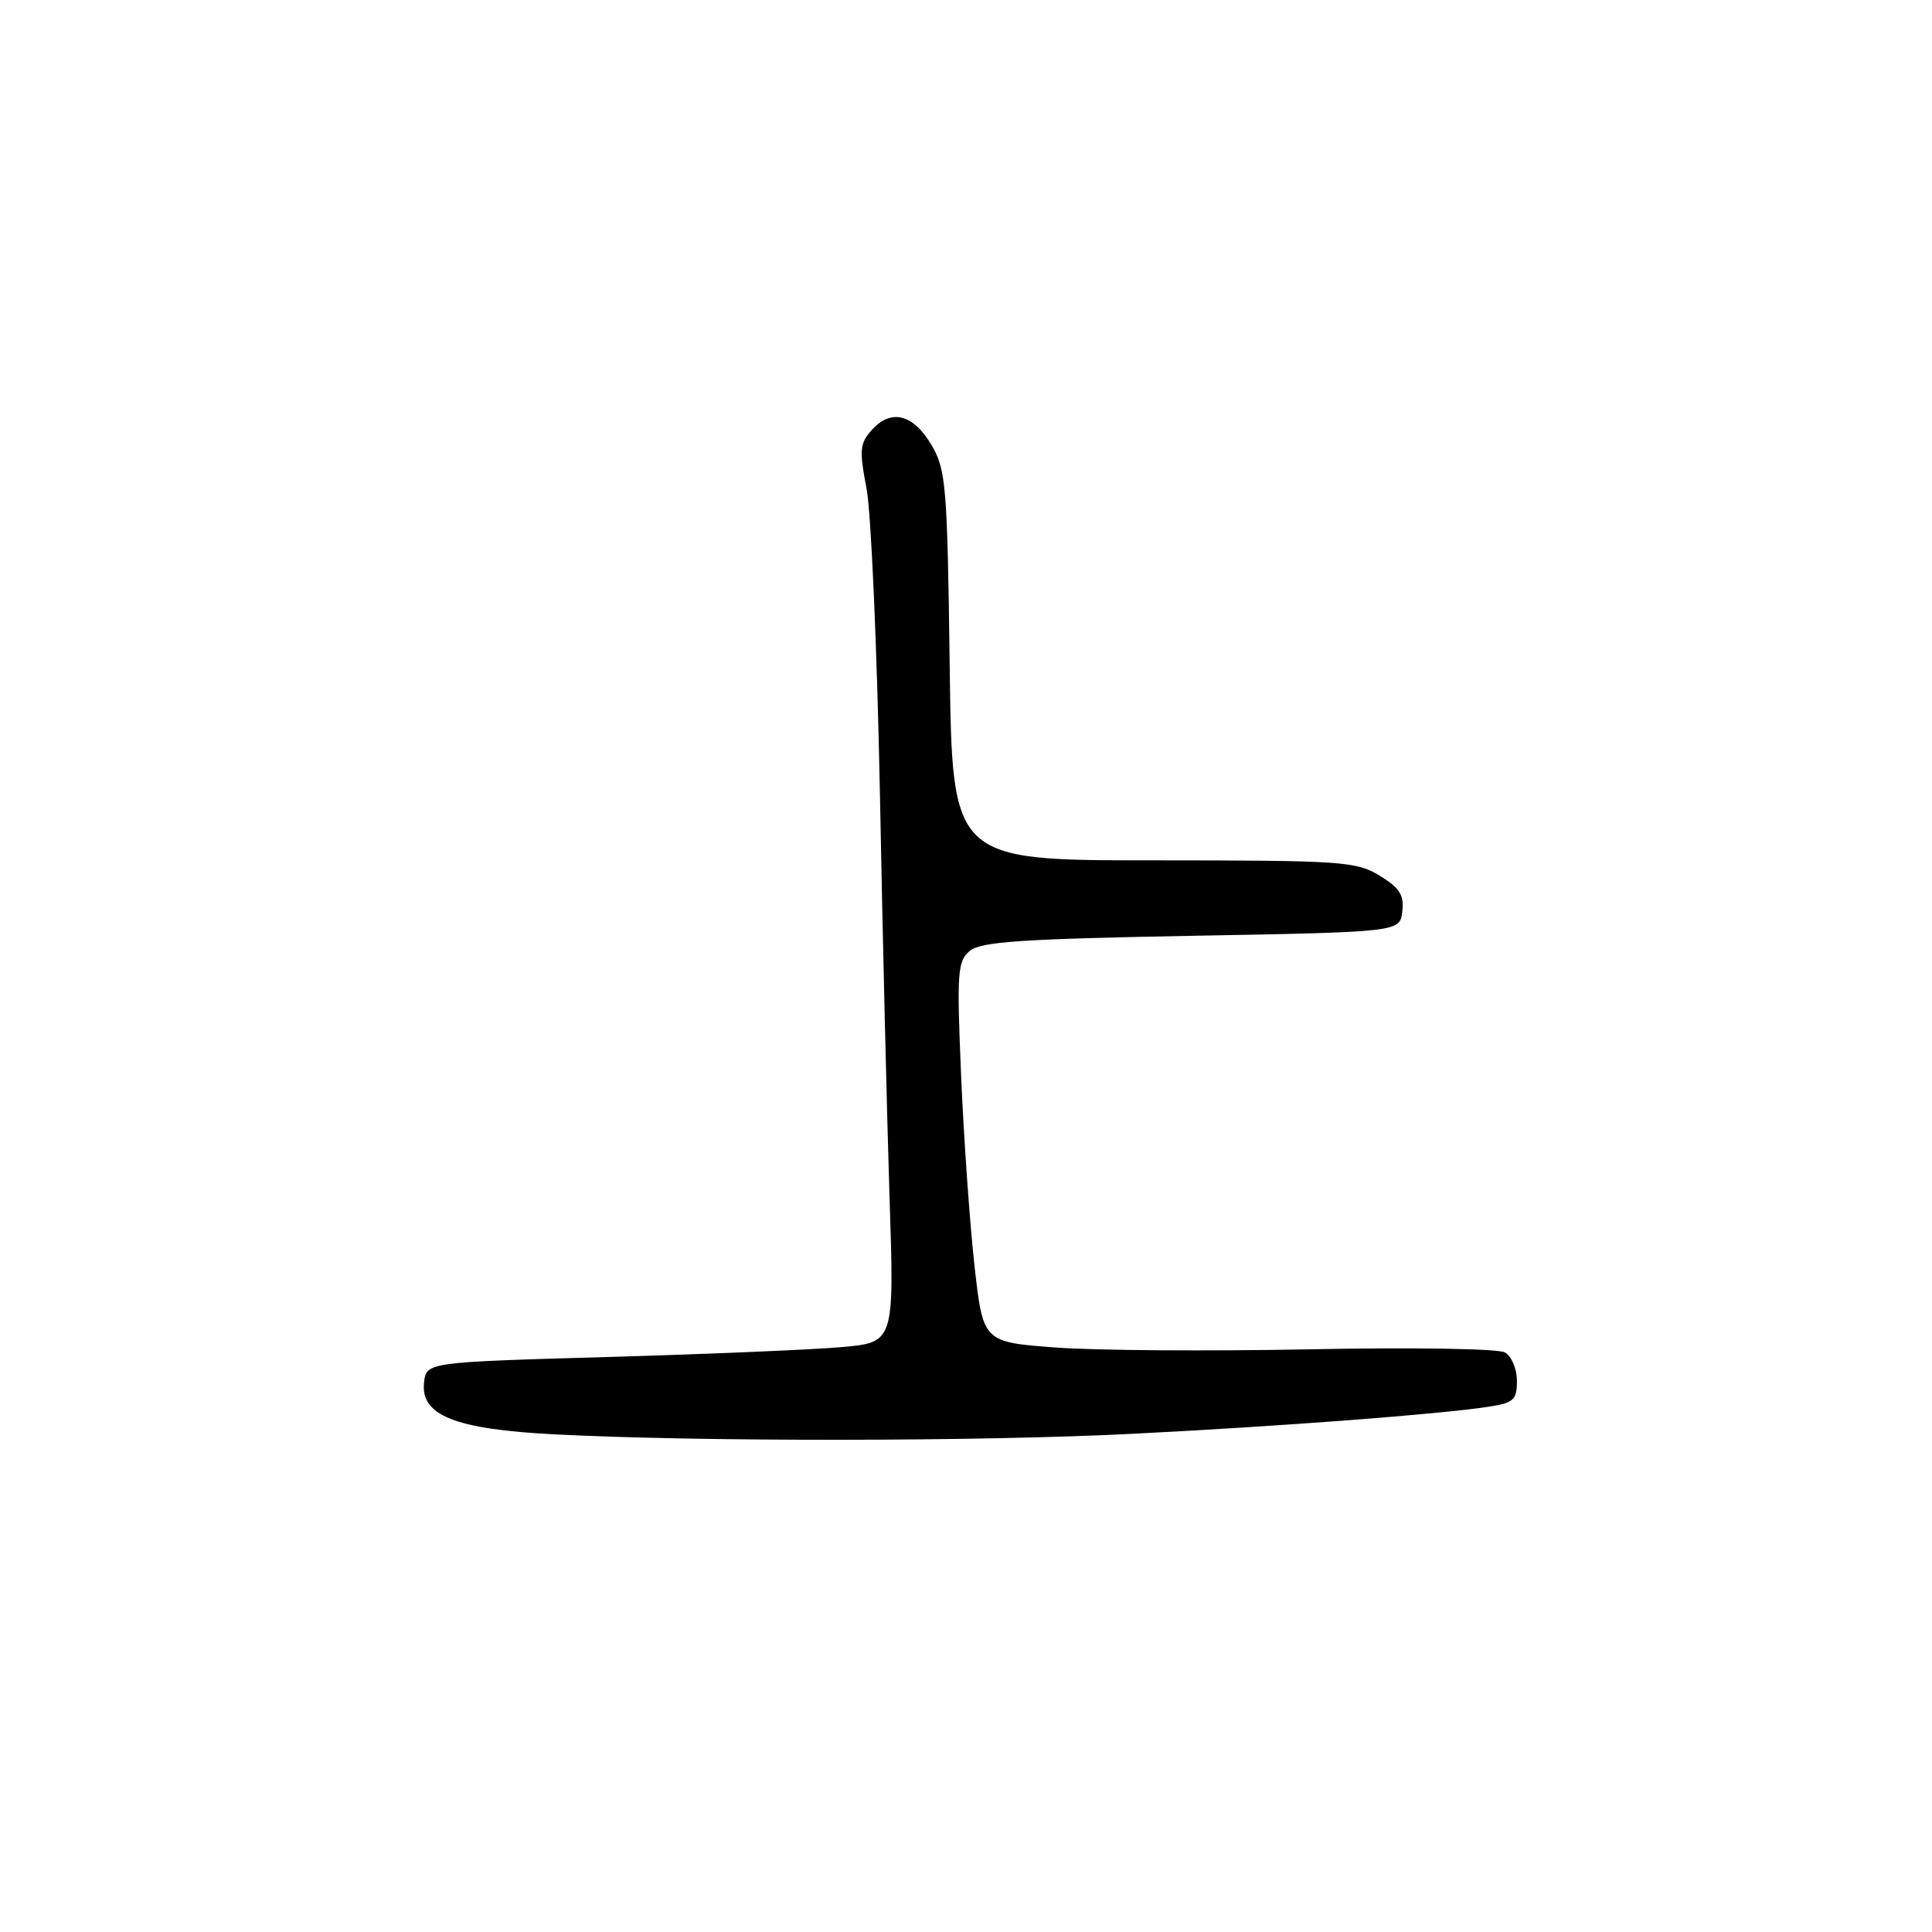 <?xml version="1.0" encoding="UTF-8" standalone="no"?>
<!DOCTYPE svg PUBLIC "-//W3C//DTD SVG 1.1//EN" "http://www.w3.org/Graphics/SVG/1.1/DTD/svg11.dtd" >
<svg xmlns="http://www.w3.org/2000/svg" xmlns:xlink="http://www.w3.org/1999/xlink" version="1.1" viewBox="0 0 256 256">
 <g >
 <path fill="currentColor"
d=" M 150.00 189.99 C 170.09 188.97 190.66 187.40 197.25 186.40 C 200.58 185.89 201.00 185.50 201.00 182.96 C 201.00 181.38 200.29 179.70 199.40 179.20 C 198.51 178.70 187.04 178.52 173.61 178.79 C 160.31 179.05 145.11 178.95 139.84 178.55 C 130.26 177.83 130.26 177.83 129.12 167.67 C 128.50 162.07 127.70 150.75 127.35 142.49 C 126.77 128.81 126.87 127.35 128.51 125.99 C 129.97 124.78 135.43 124.41 157.90 124.00 C 185.50 123.50 185.50 123.50 185.81 120.77 C 186.07 118.60 185.46 117.64 182.81 116.03 C 179.71 114.13 177.83 114.01 152.84 114.00 C 126.17 114.00 126.17 114.00 125.84 88.25 C 125.53 64.44 125.35 62.24 123.45 59.00 C 121.03 54.88 118.11 54.12 115.55 56.94 C 113.92 58.74 113.84 59.60 114.82 64.73 C 115.43 67.91 116.22 86.03 116.59 105.00 C 116.95 123.97 117.53 148.14 117.87 158.69 C 118.50 177.88 118.50 177.88 111.50 178.50 C 107.65 178.84 93.70 179.43 80.50 179.81 C 56.50 180.50 56.50 180.50 56.19 183.19 C 55.69 187.55 60.32 189.39 73.50 190.06 C 92.73 191.05 129.84 191.01 150.00 189.99 Z "/>
</g>
</svg>
